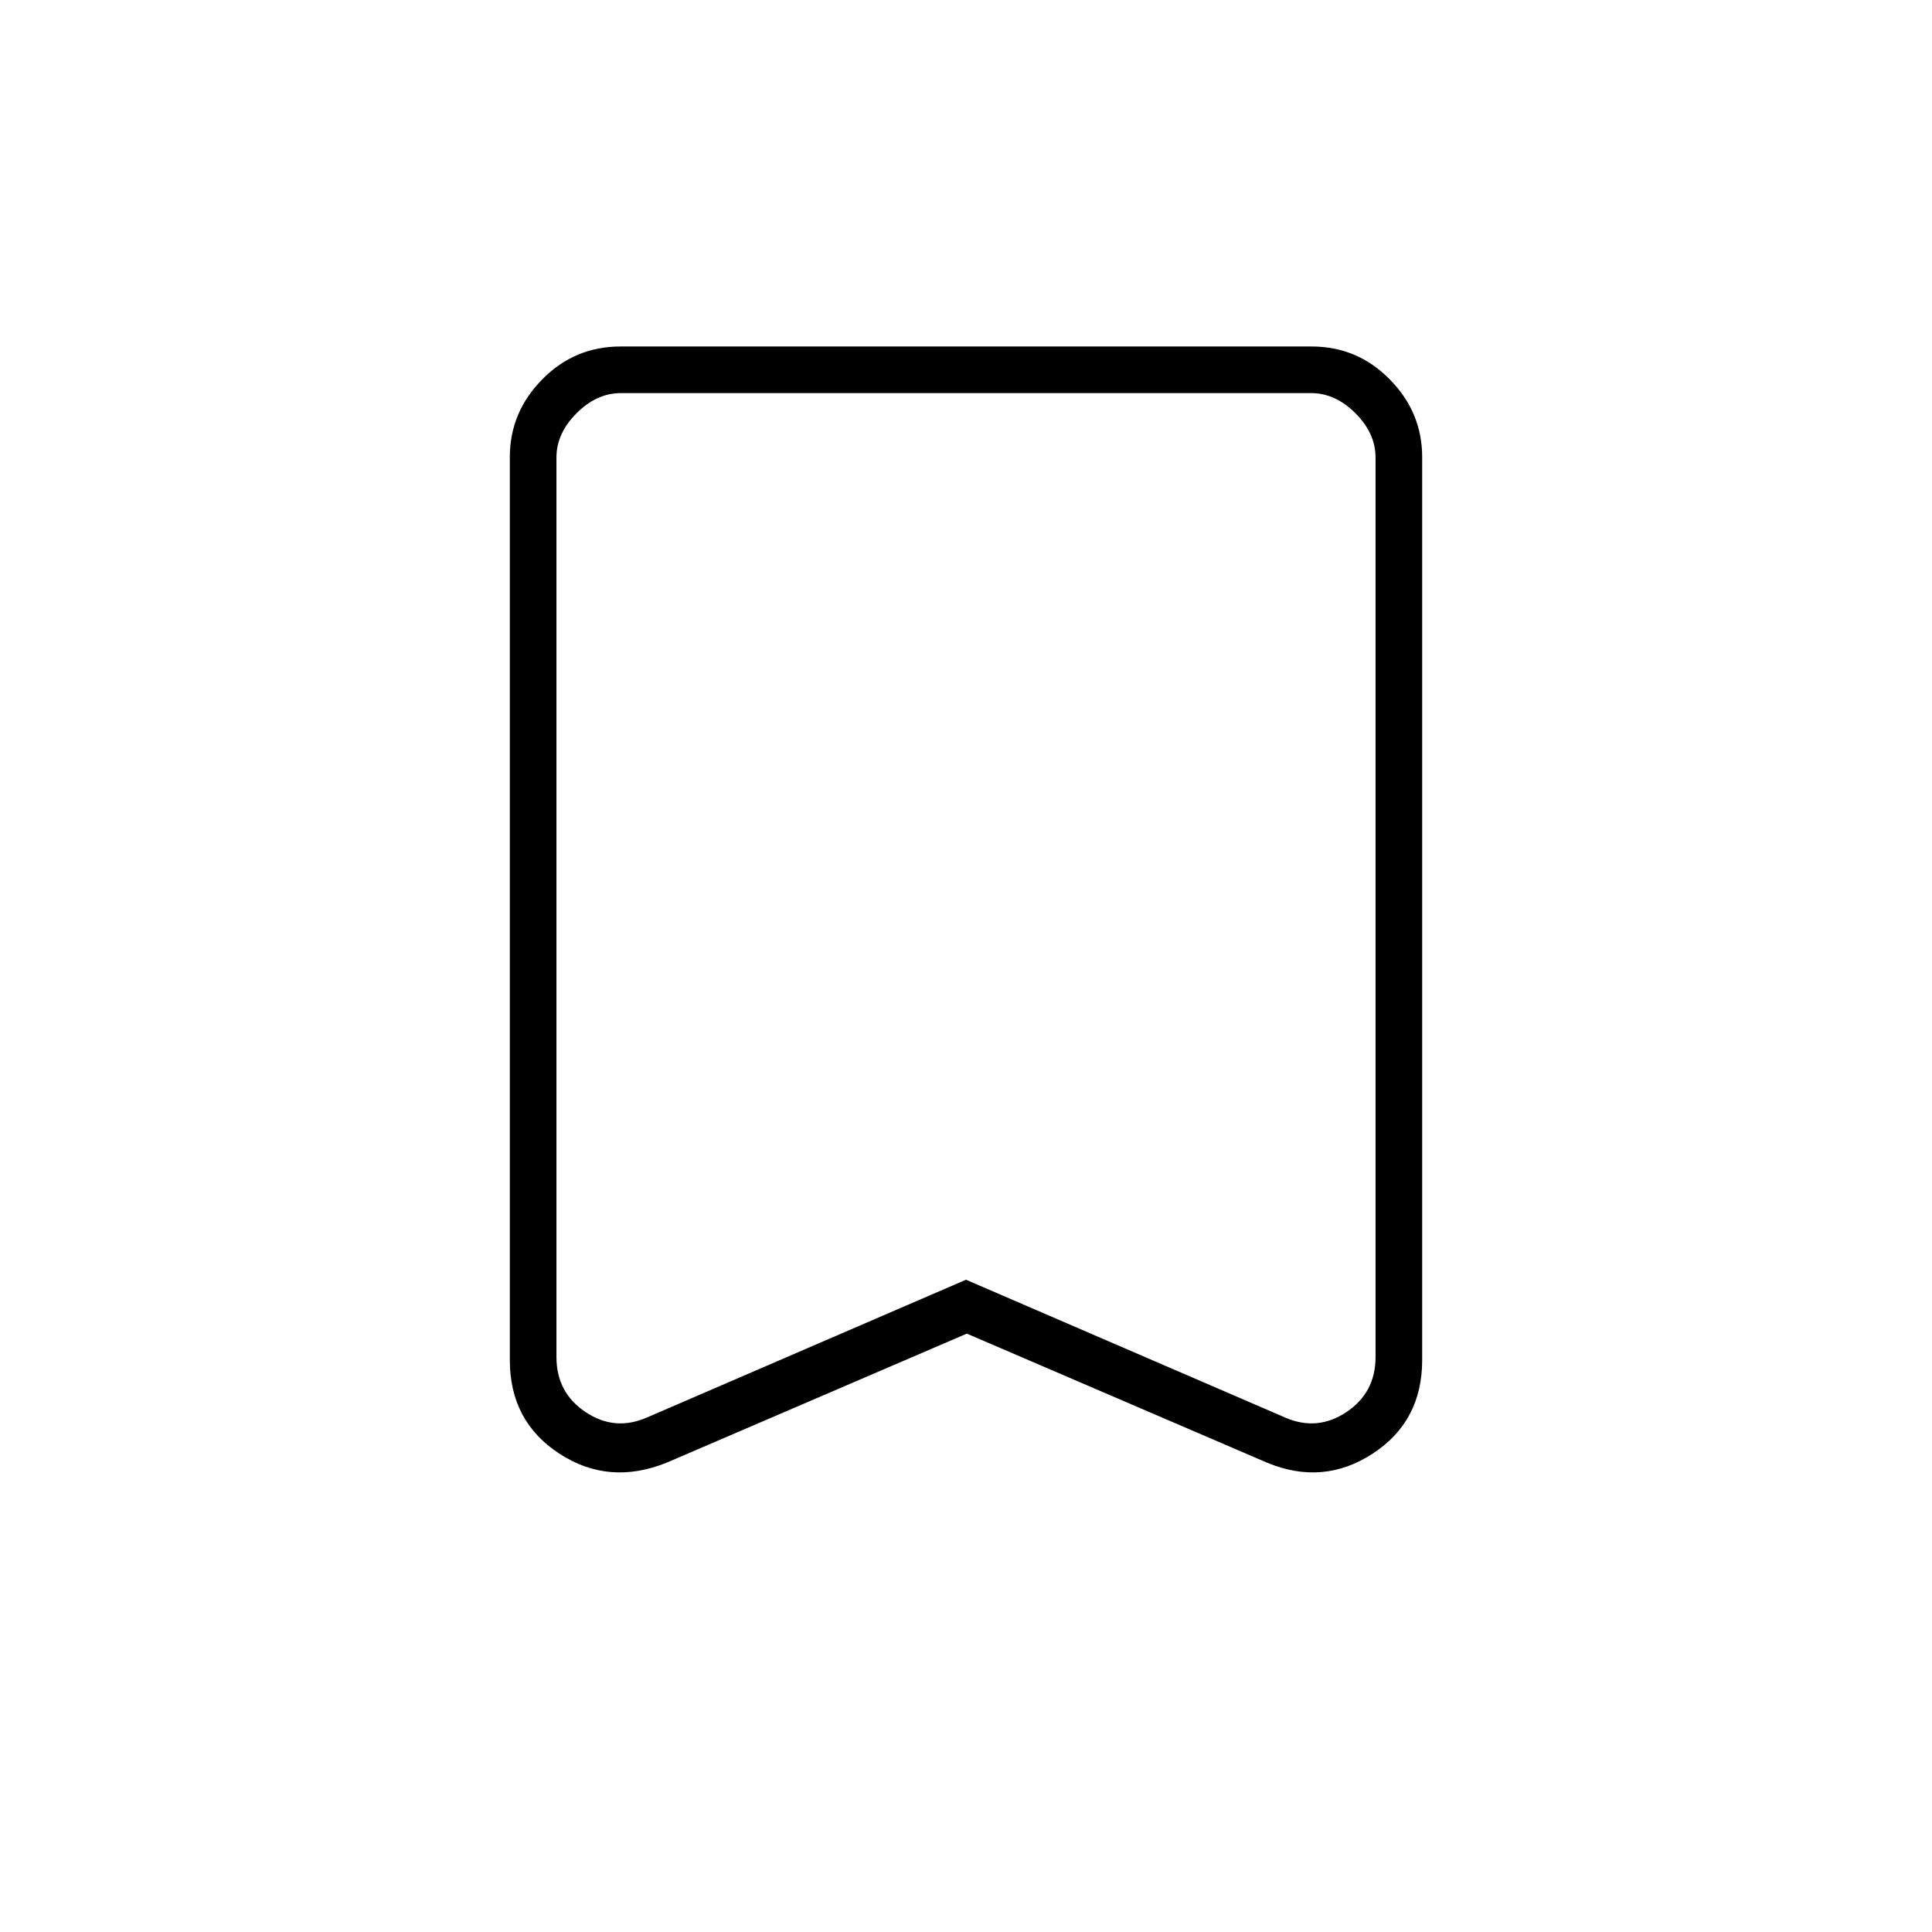<svg xmlns="http://www.w3.org/2000/svg" height="40" viewBox="0 -960 960 960" width="40"><path d="m480.42-297.33-149.25 64.16q-28.67 11.5-53.25-4.53-24.59-16.03-24.59-46.47V-732.9q0-22.23 16.1-38.58 16.09-16.35 38.85-16.35h343.44q22.76 0 38.85 16.35 16.1 16.35 16.1 38.58v448.73q0 30.44-24.59 46.47-24.58 16.03-52.41 4.53l-149.25-64.16Zm-.42-26.78 158.5 68.44q16 7 30.5-2.66 14.5-9.67 14.5-27.34v-447q0-12-10-22t-22-10h-343q-12 0-22 10t-10 22v447q0 17.67 14.5 27.34 14.5 9.66 30.5 2.66L480-324.11Zm0-440.56H276.5h407H480Z"/></svg>